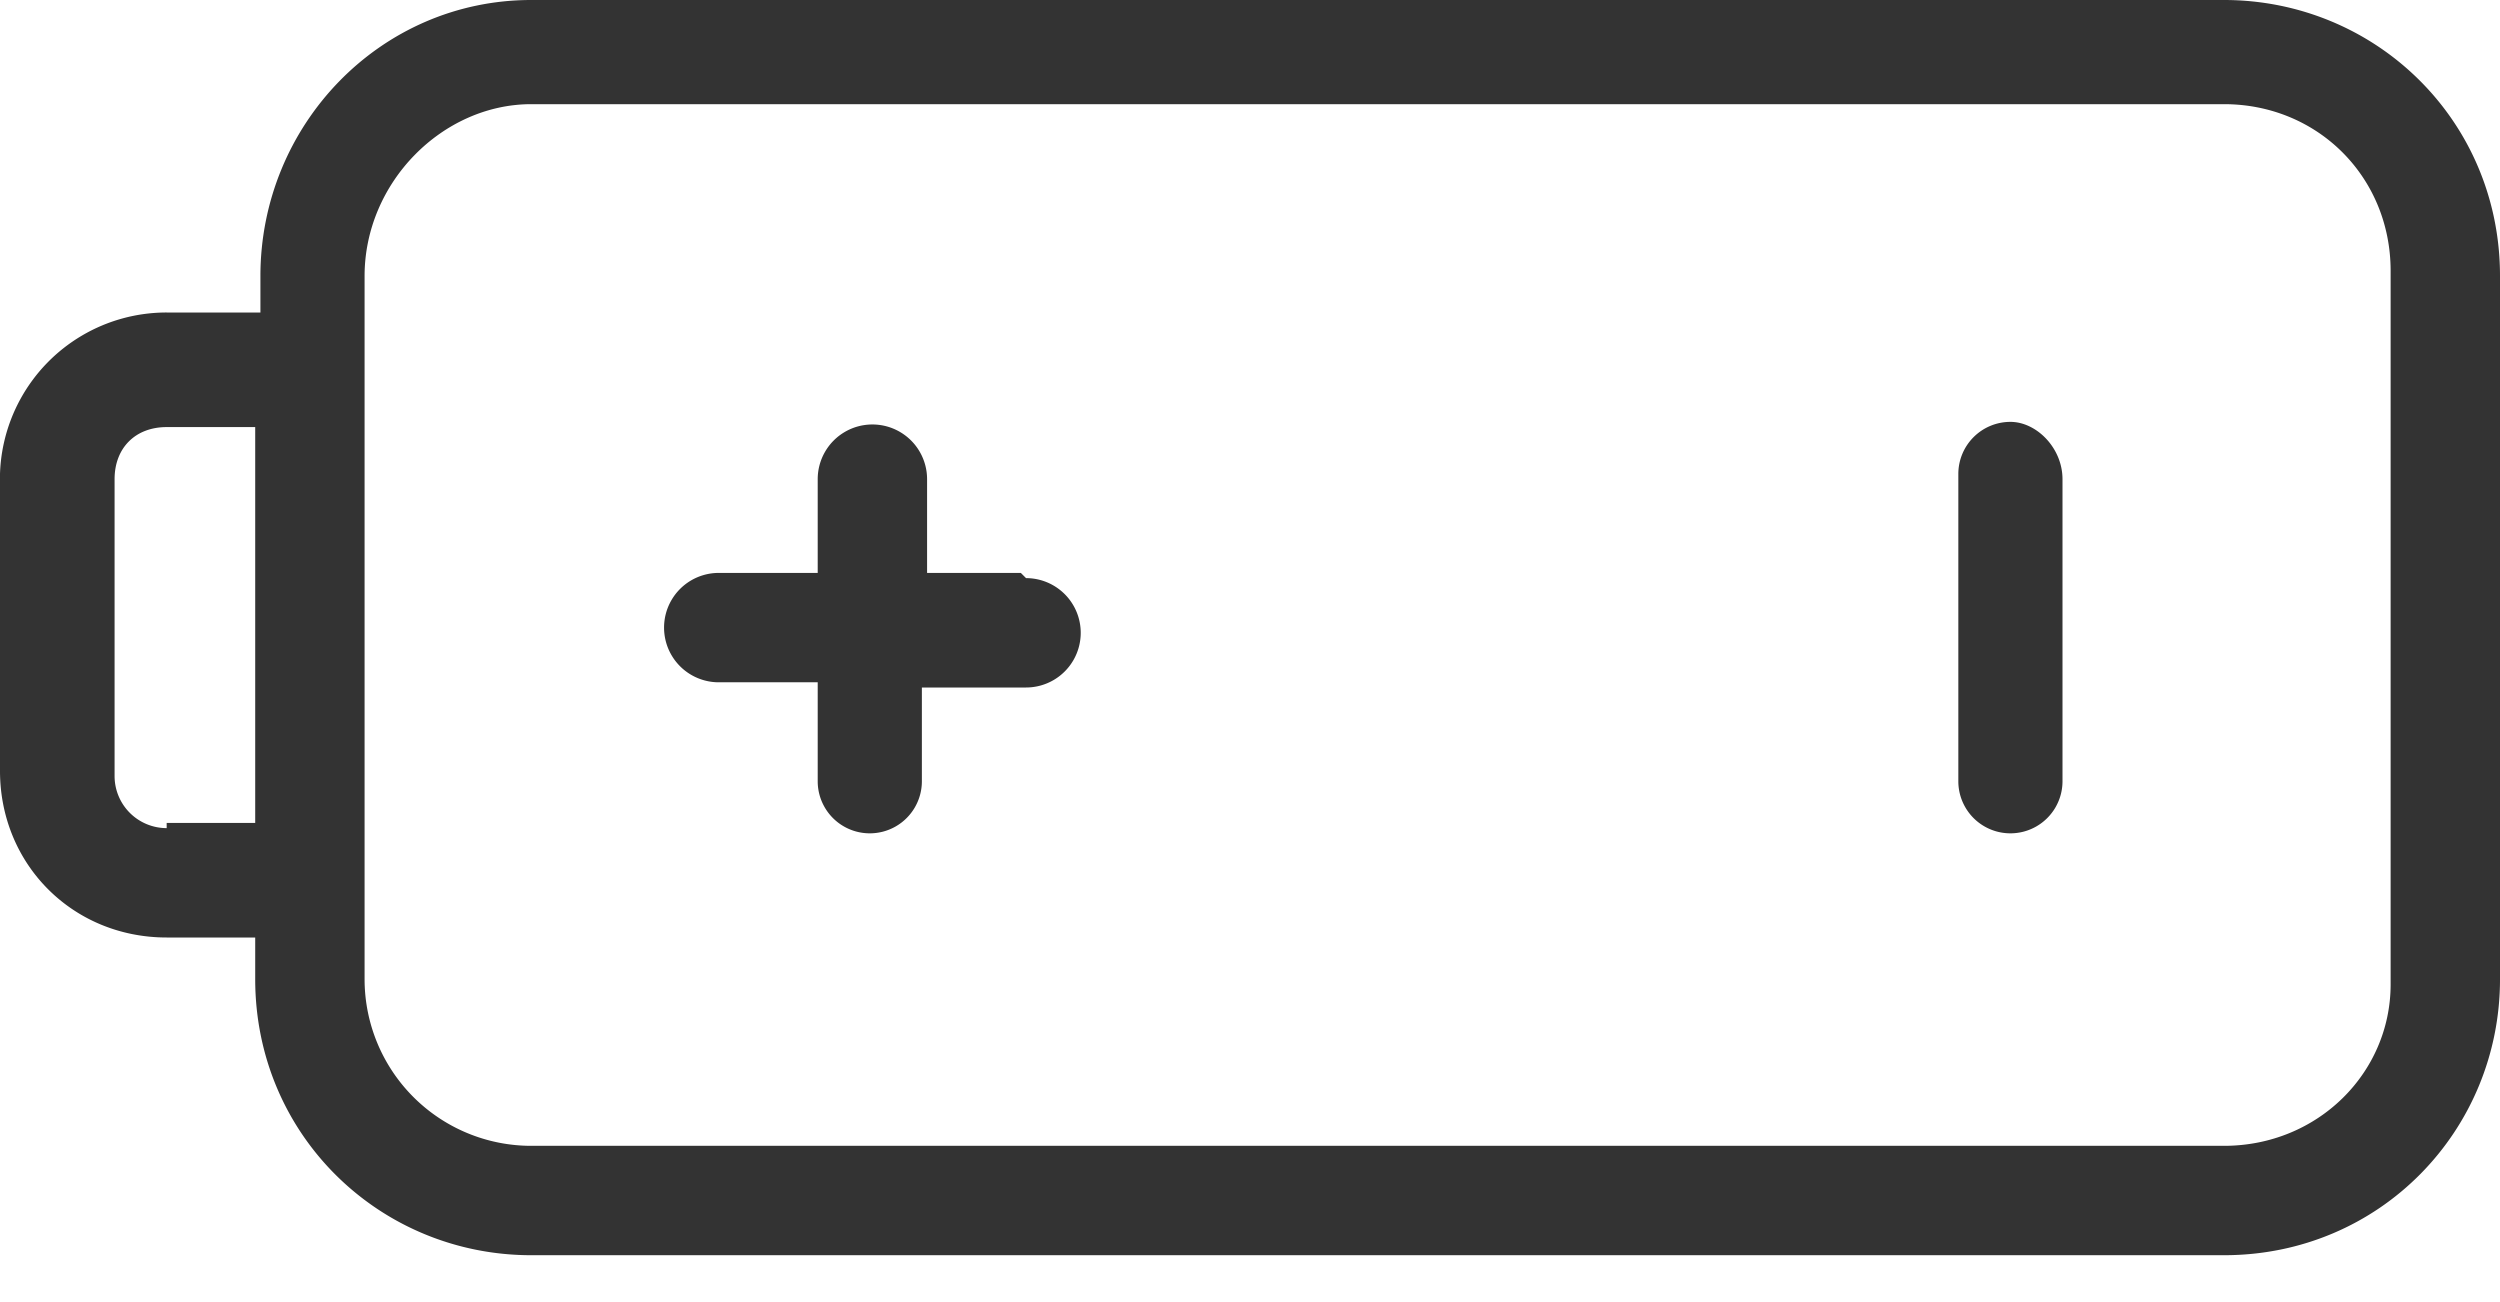 <svg xmlns="http://www.w3.org/2000/svg" viewBox="0 0 48 25"><g fill="none" fill-rule="evenodd"><circle cx="26" cy="26" r="26" fill="none" fill-opacity="0" transform="translate(-2 -14)"/><g fill="#333" fill-rule="nonzero"><path d="M42.7 0H10.2C7.3 0 5 2.4 5 5.3V6H3.2A3.2 3.2 0 000 9.3v5.5C0 16.6 1.4 18 3.2 18h1.7v.8c0 3 2.4 5.3 5.3 5.3h32.5c3 0 5.3-2.4 5.3-5.3V5.3c0-3-2.4-5.3-5.3-5.3zM3.2 15.9a1 1 0 01-1-1V9.2c0-.6.4-1 1-1h1.7v7.6H3.2zm42.7 3c0 1.7-1.4 3.1-3.2 3.1H10.2A3.2 3.2 0 017 18.8V5.3C7 3.5 8.5 2 10.2 2h32.5c1.8 0 3.2 1.4 3.2 3.2v13.5z"/><path d="M19.6 11h-1.8V9.2a1 1 0 10-2.1 0V11h-1.9a1 1 0 100 2.1h1.9V15a1 1 0 102 0v-1.8h2a1 1 0 100-2.1zM38.6 8.1a1 1 0 00-1 1V15a1 1 0 102 0V9.2c0-.6-.5-1.1-1-1.1z"/></g></g></svg>